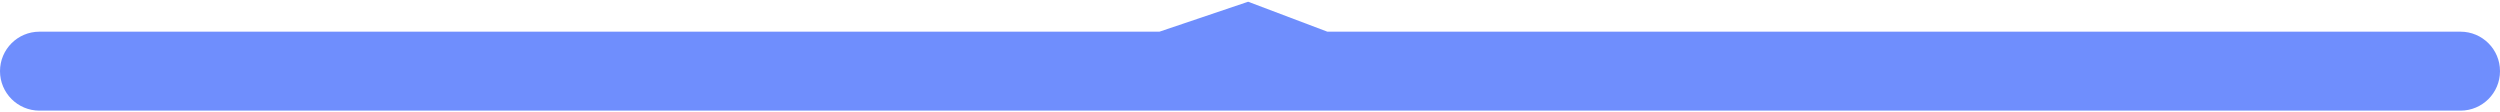﻿<?xml version="1.0" encoding="utf-8"?>
<svg version="1.1" xmlns:xlink="http://www.w3.org/1999/xlink" width="134px" height="6px" xmlns="http://www.w3.org/2000/svg">
  <g transform="matrix(1 0 0 1 -529 -205 )">
    <path d="M 529 208.814  C 529 207.645  529.947 206.698  531.116 206.698  C 531.116 206.698  591.147 206.698  591.147 206.698  C 591.147 206.698  595.9 205.093  595.9 205.093  C 595.9 205.093  600.147 206.698  600.147 206.698  C 600.147 206.698  660.884 206.698  660.884 206.698  C 662.053 206.698  663 207.645  663 208.814  C 663 209.983  662.053 210.93  660.884 210.93  C 660.884 210.93  531.116 210.93  531.116 210.93  C 529.947 210.93  529 209.983  529 208.814  Z " fill-rule="nonzero" fill="#6f8efd" stroke="none" />
  </g>
</svg>